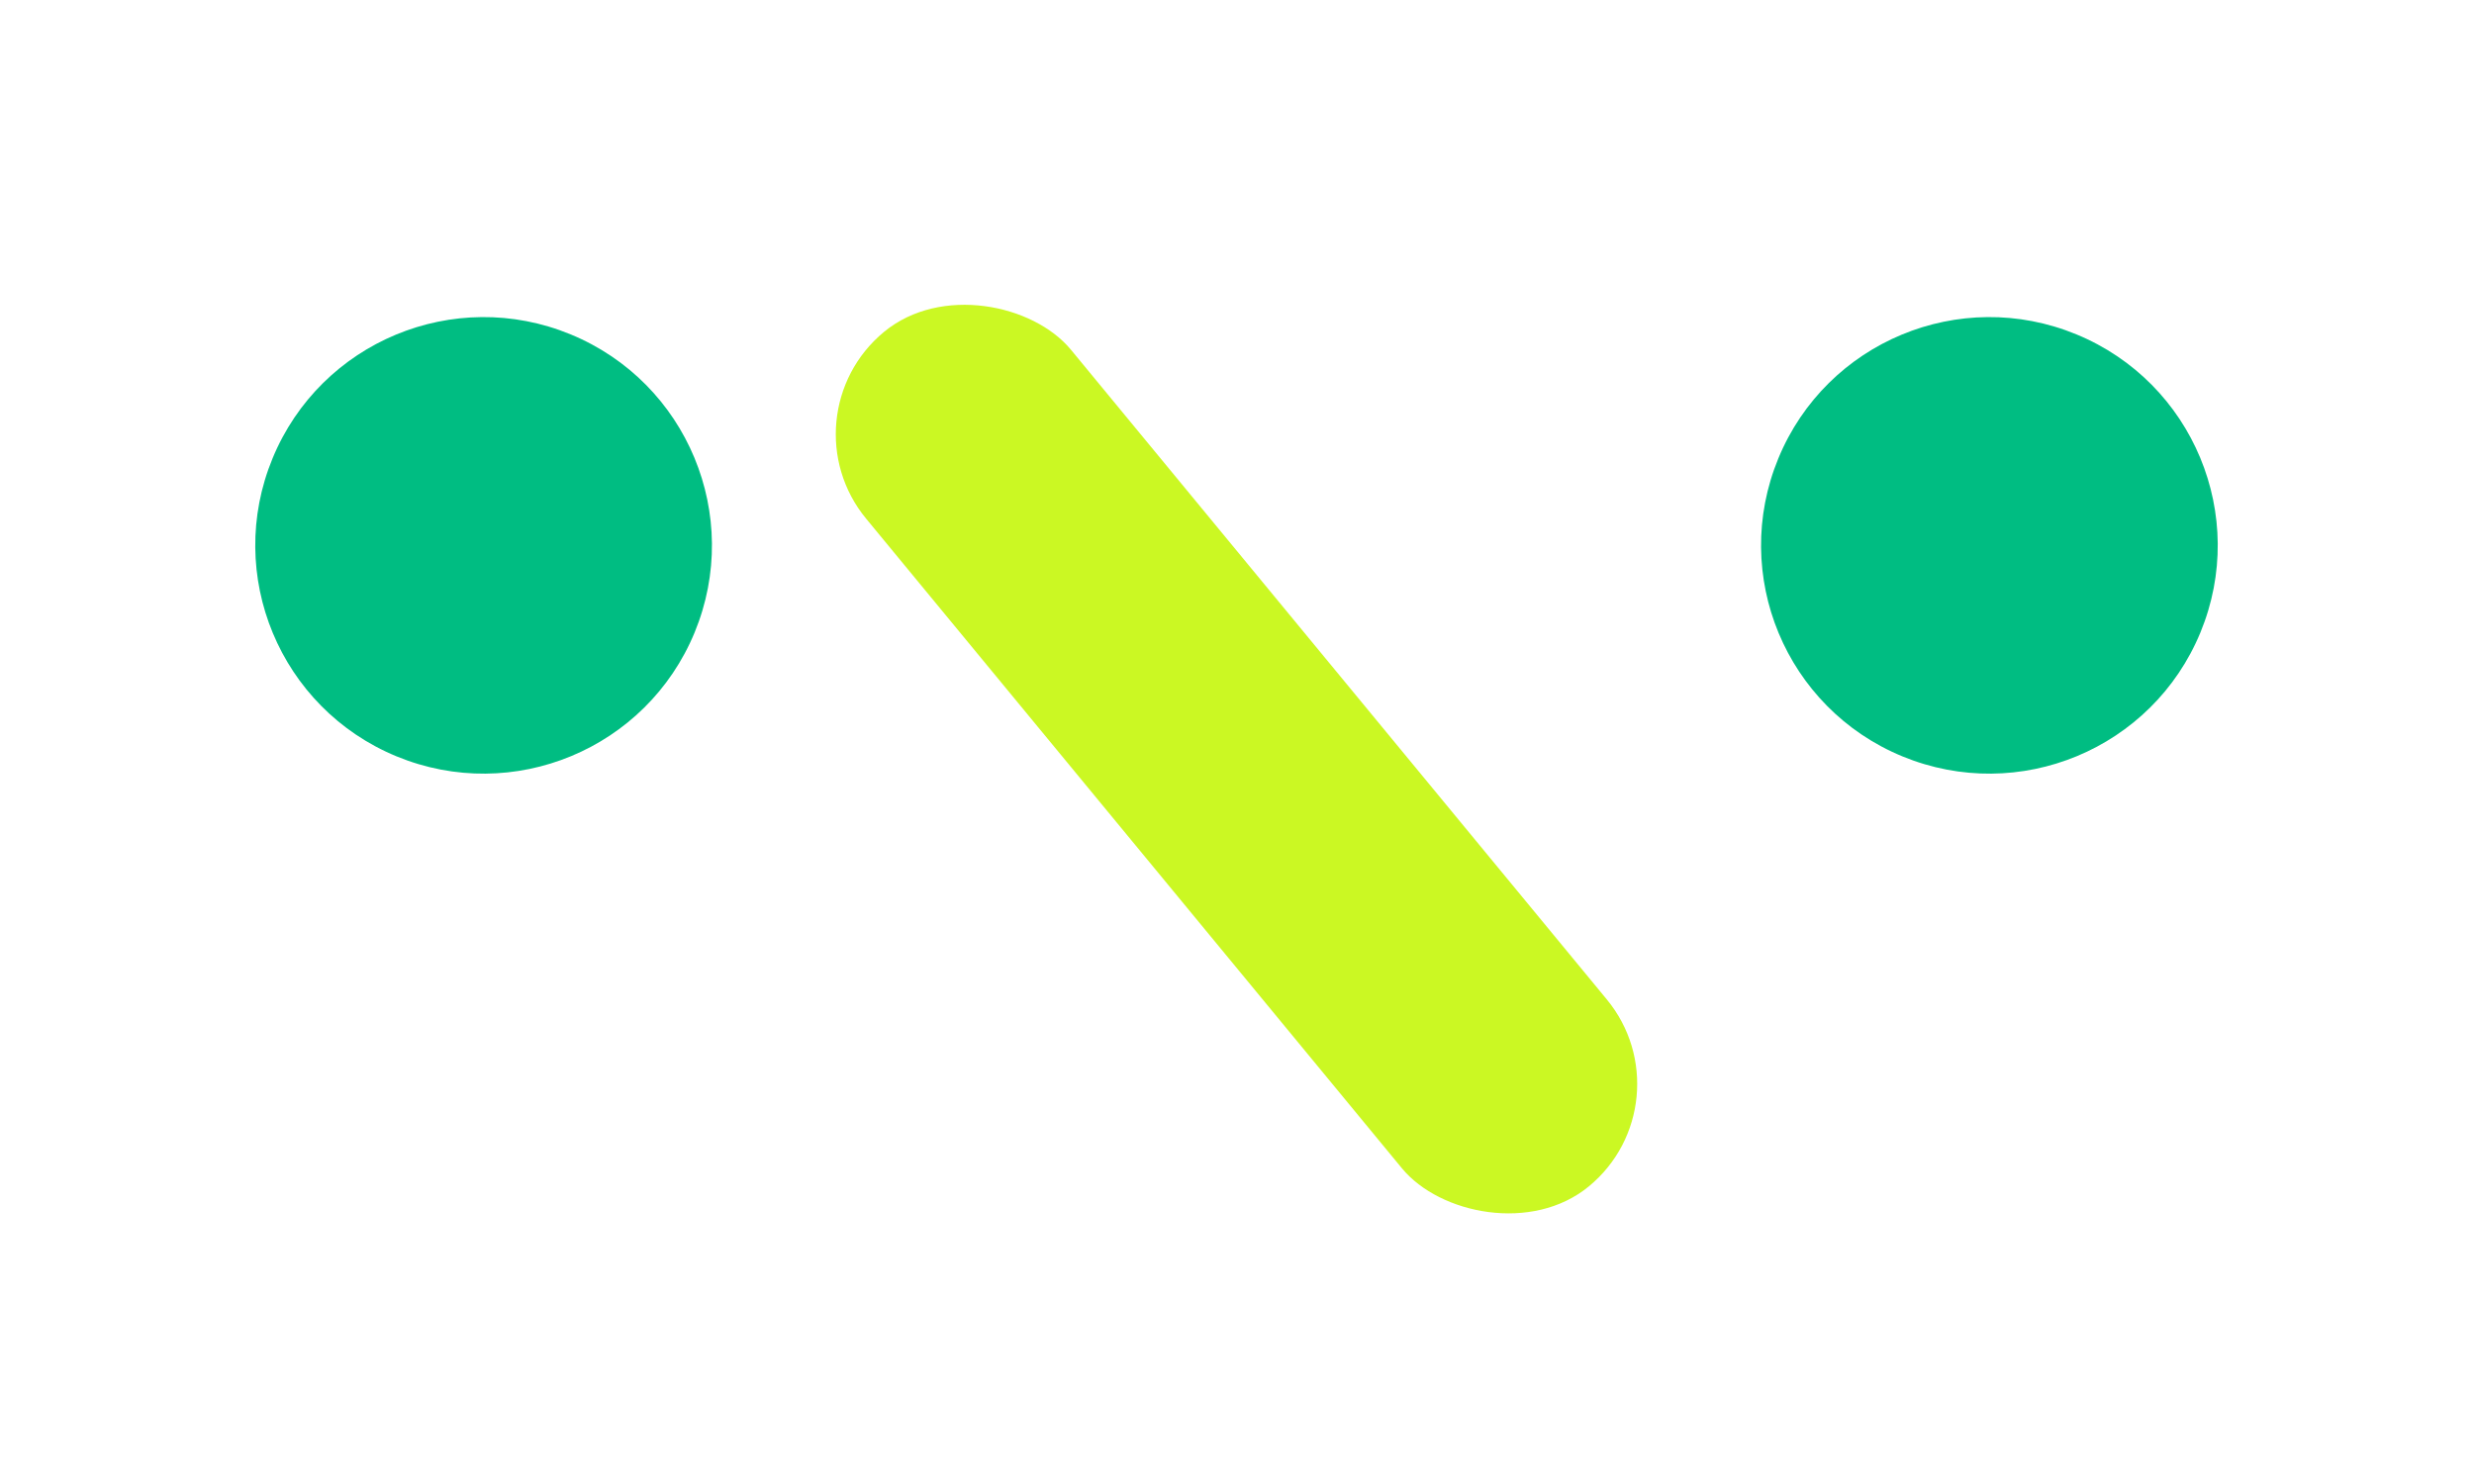<svg width="40" height="24" viewBox="0 0 40 24" fill="none" xmlns="http://www.w3.org/2000/svg">
<g filter="url(#filter0_d_3_831)">
<circle cx="7.819" cy="4.82" r="3.691" transform="rotate(112.417 7.819 4.82)" fill="#00BD82"/>
<rect x="12.638" y="2.732" width="4.293" height="17.912" rx="2.147" transform="rotate(-39.508 12.638 2.732)" fill="#CBF823"/>
<circle cx="32.165" cy="4.82" r="3.691" transform="rotate(112.417 32.165 4.82)" fill="#00BD82"/>
</g>
<defs>
<filter id="filter0_d_3_831" x="-1" y="0" width="41.984" height="24.551" filterUnits="userSpaceOnUse" color-interpolation-filters="sRGB">
<feFlood flood-opacity="0" result="BackgroundImageFix"/>
<feColorMatrix in="SourceAlpha" type="matrix" values="0 0 0 0 0 0 0 0 0 0 0 0 0 0 0 0 0 0 127 0" result="hardAlpha"/>
<feOffset dy="4"/>
<feGaussianBlur stdDeviation="2"/>
<feComposite in2="hardAlpha" operator="out"/>
<feColorMatrix type="matrix" values="0 0 0 0 0 0 0 0 0 0 0 0 0 0 0 0 0 0 0.25 0"/>
<feBlend mode="normal" in2="BackgroundImageFix" result="effect1_dropShadow_3_831"/>
<feBlend mode="normal" in="SourceGraphic" in2="effect1_dropShadow_3_831" result="shape"/>
</filter>
</defs>
</svg>
